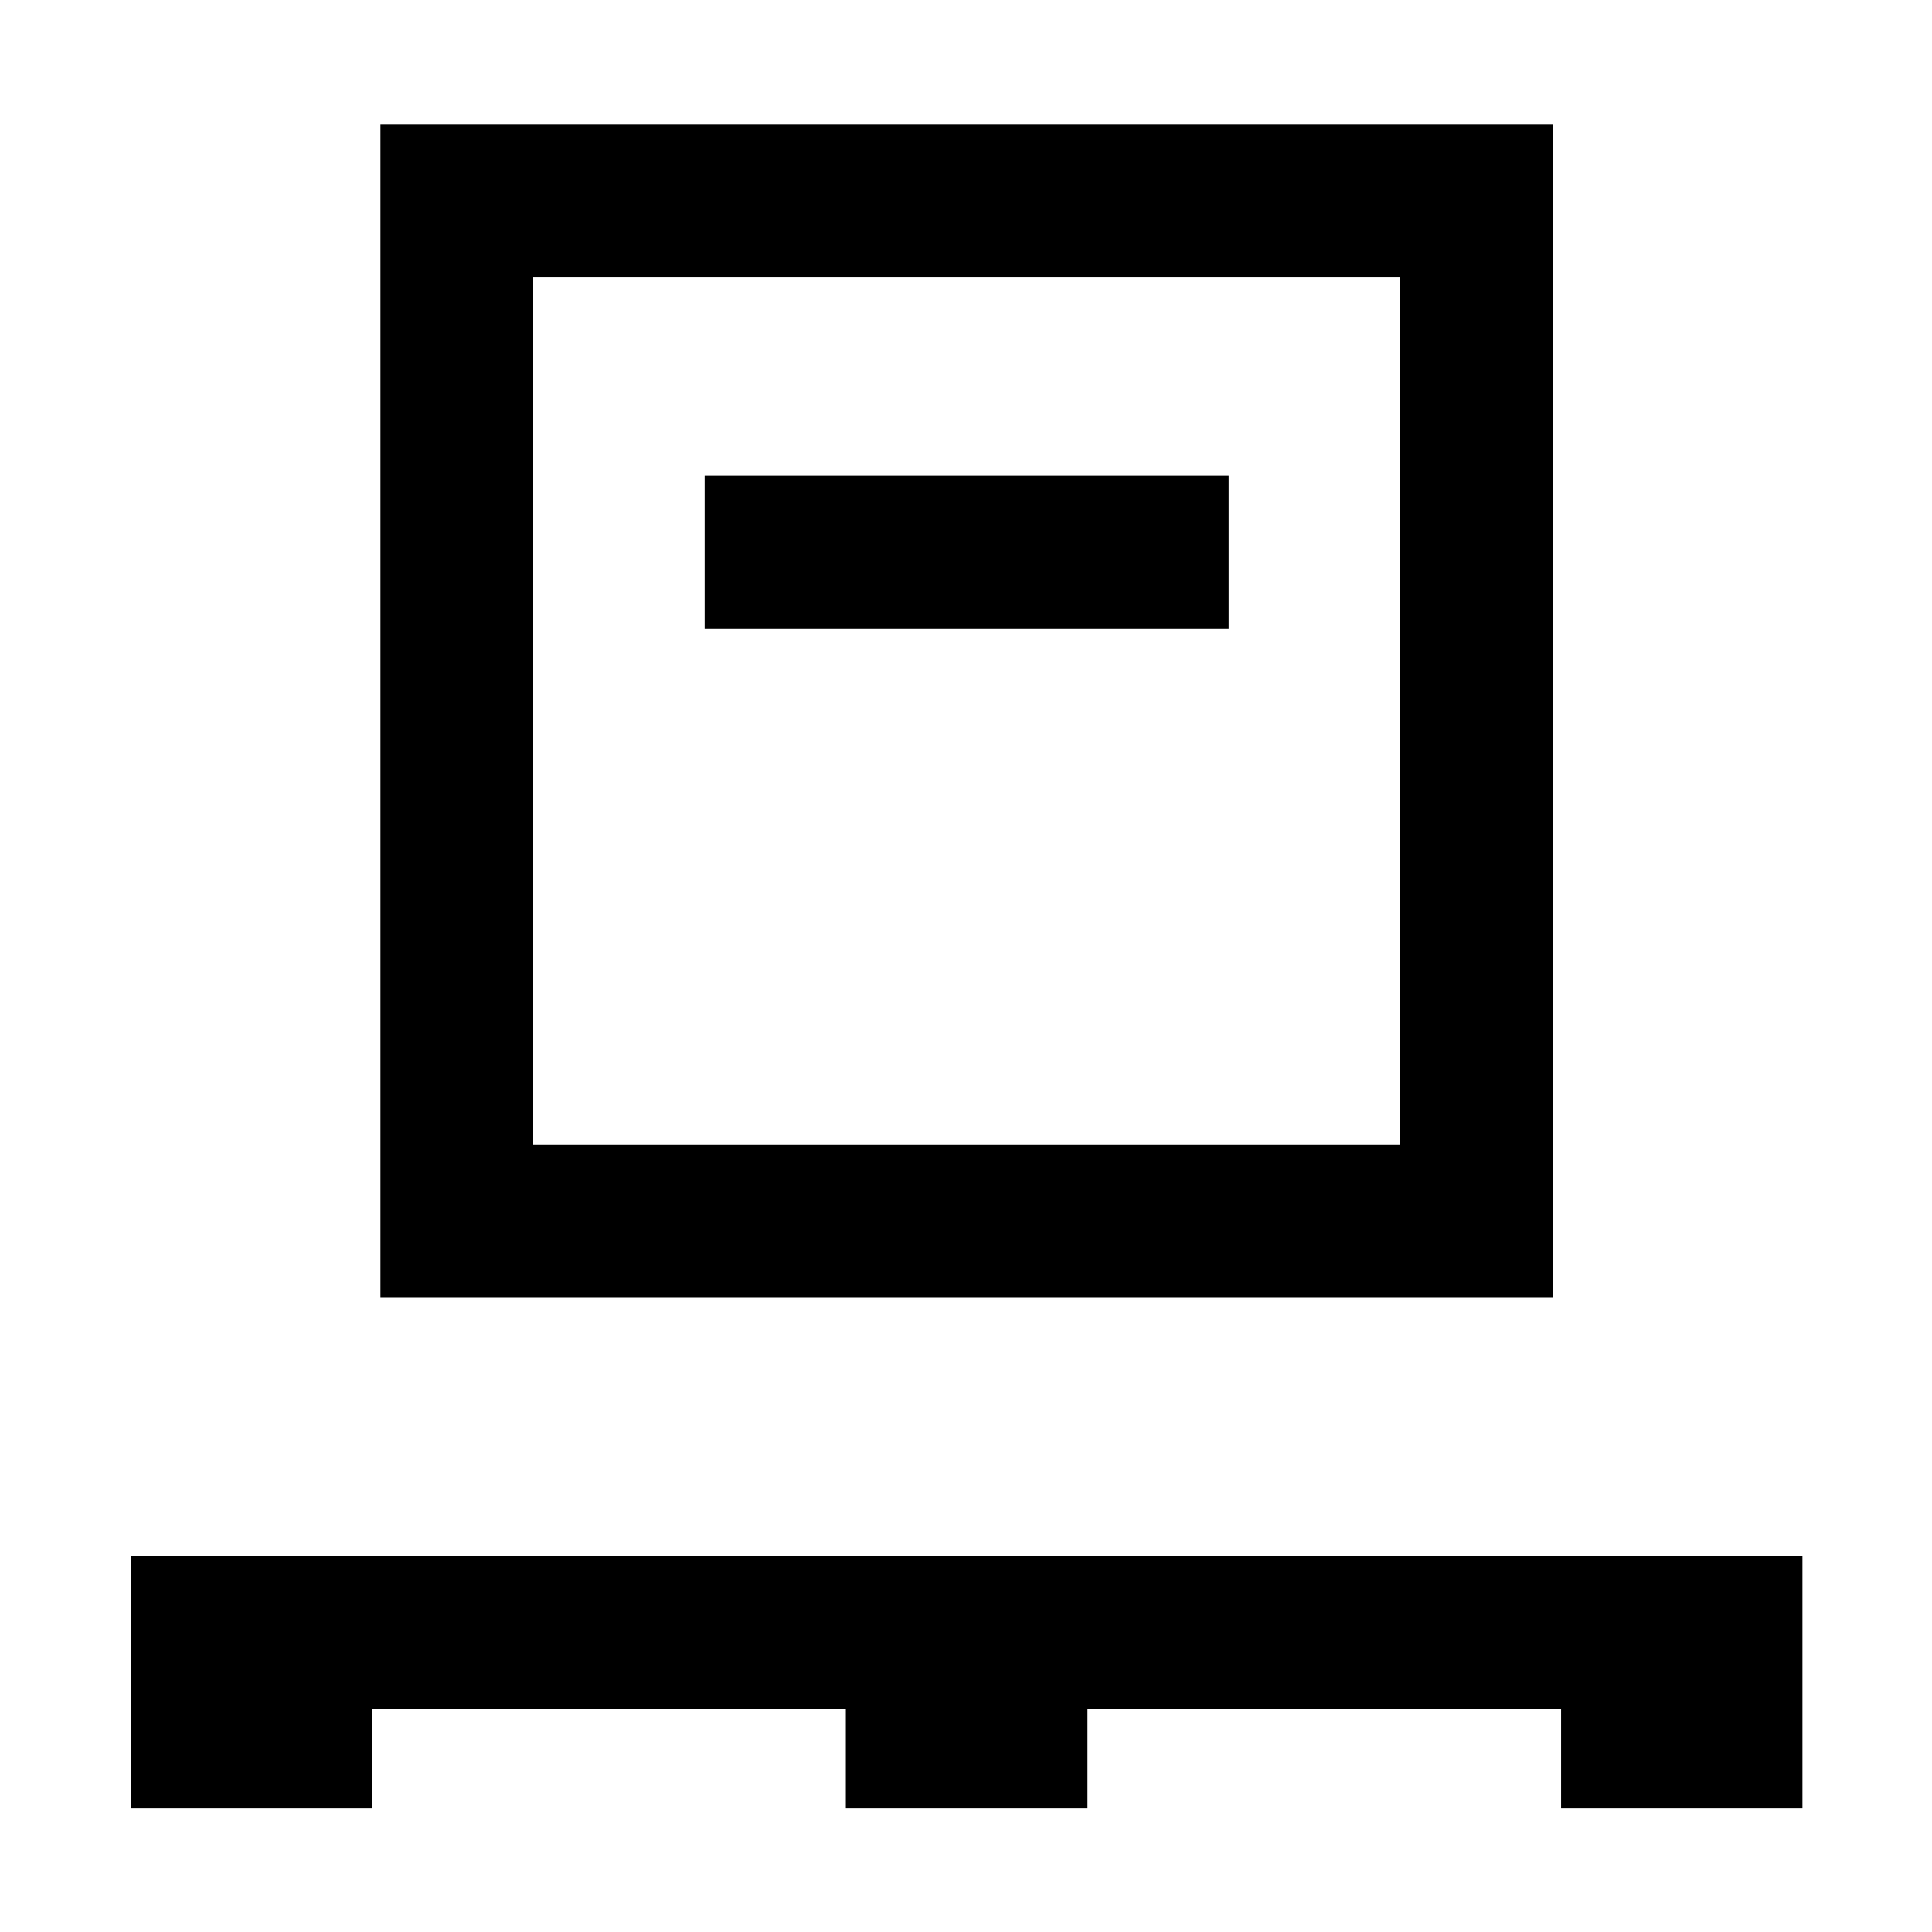 <svg xmlns="http://www.w3.org/2000/svg" height="40" viewBox="0 -960 960 960" width="40"><path d="M65.05-61.39v-125.28h830.57v125.28H775.7v-49.35H540.37v49.35H420.3v-49.35H184.96v49.35H65.05Zm123.99-254.07v-582.59h582.59v582.59H189.04Zm75.92-75.92H695.7v-430.74H264.96v430.74Zm85.19-256.13h260.36v-76.09H350.15v76.09Zm-85.19 256.13v-430.74 430.74Z"/></svg>